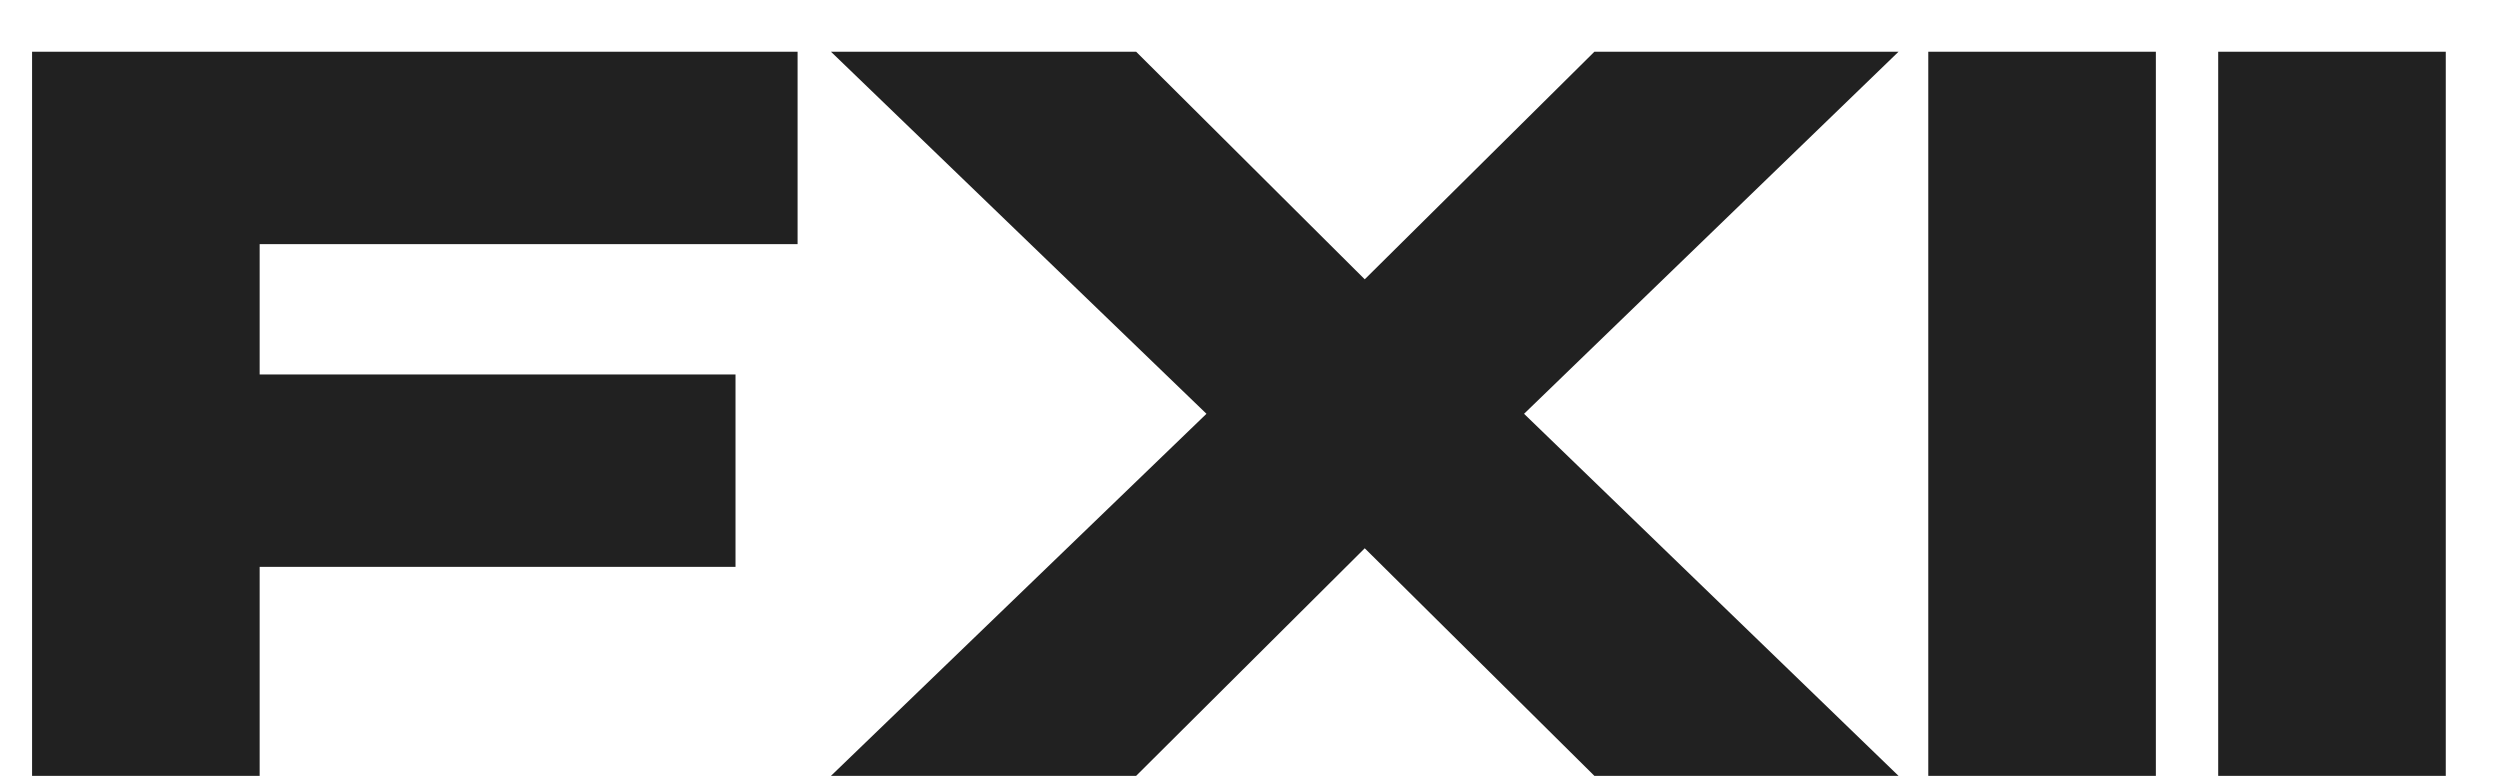<svg width="29" height="9" viewBox="0 0 29 9" fill="none" xmlns="http://www.w3.org/2000/svg">
<path d="M9.252 2.832V0.6H0.372V9H3.012V6.576H8.532V4.344H3.012V2.832H9.252ZM9.639 9H13.179L15.831 6.36L18.495 9H22.023L17.679 4.8L22.023 0.6H18.495L15.831 3.24L13.179 0.6H9.639L13.995 4.8L9.639 9ZM25.008 0.6H22.368V9H25.008V0.6ZM28.371 0.6H25.731V9H28.371V0.6Z" fill="#212121"/>
</svg>
